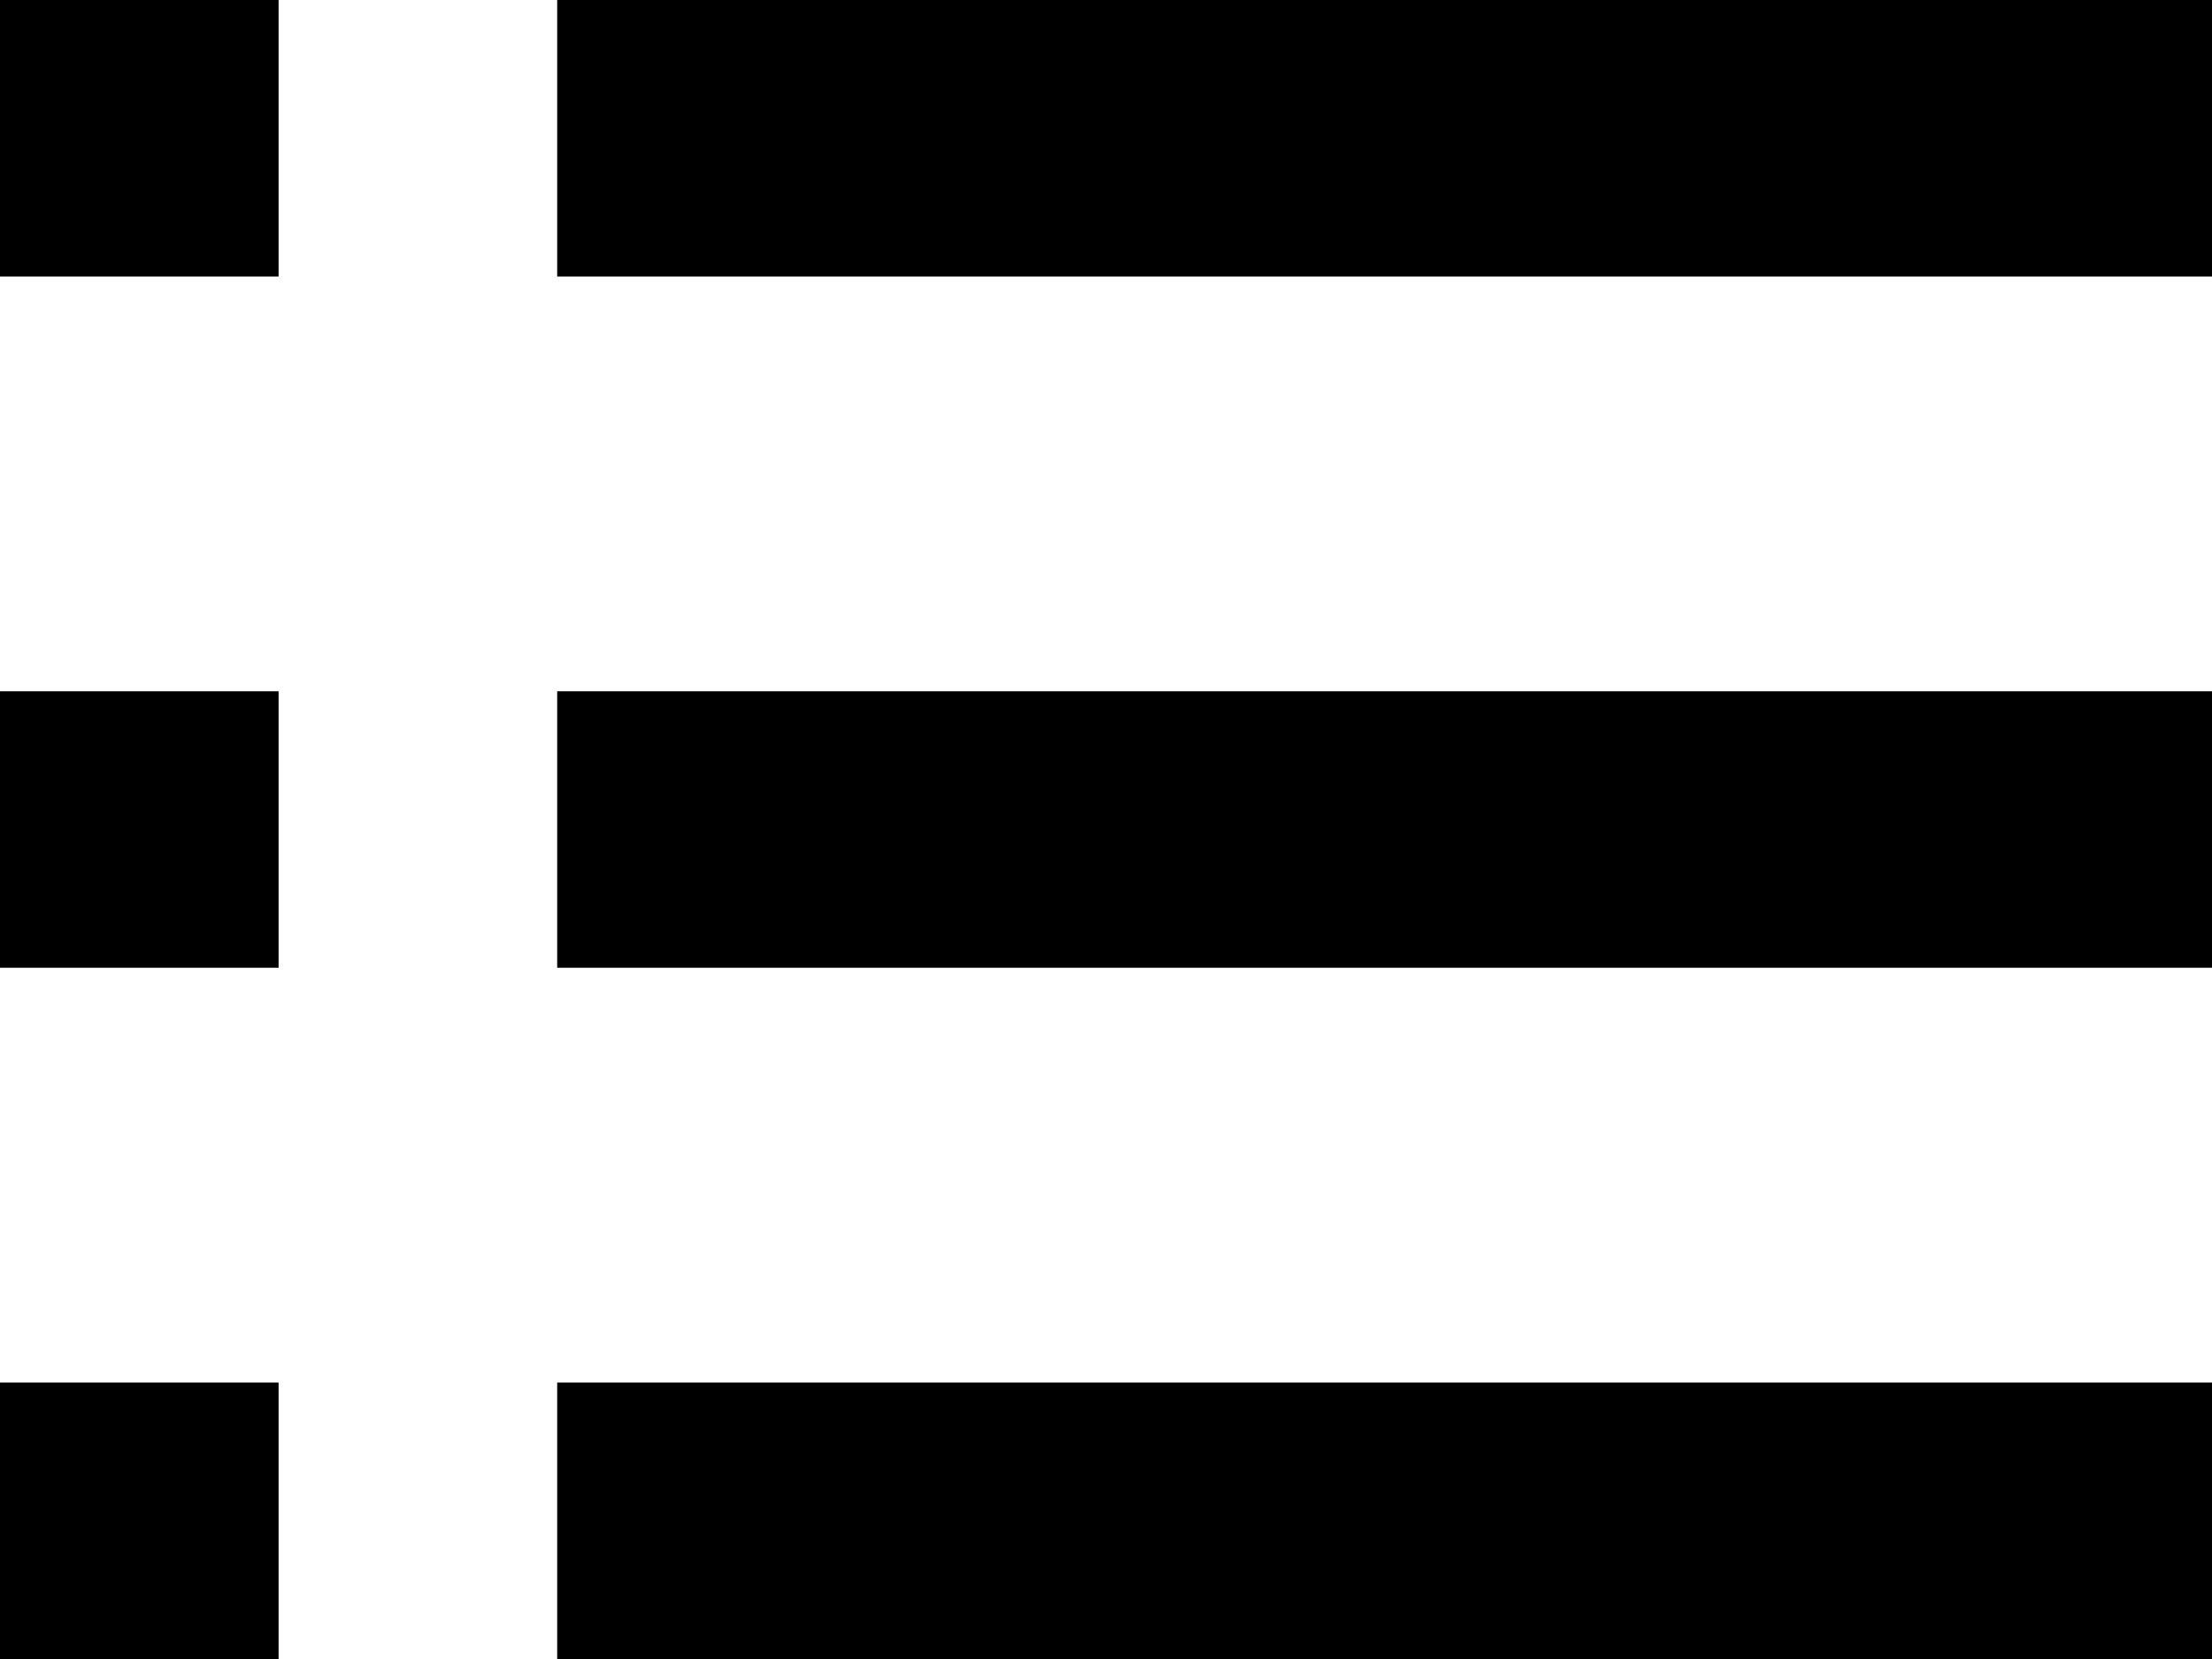 <?xml version="1.0" encoding="UTF-8" standalone="no"?>
<svg
   viewBox="0 0 500 375"
   version="1.1"
   width="500"
   height="375" >
  <path
     d="m 125.947,0 c 124.684,0 249.369,0 374.053,0 0,20.833 0,41.667 0,62.5 -124.684,0 -249.369,0 -374.053,0 0,-20.833 0,-41.667 0,-62.5 z M 0,0 c 20.991,0 41.982,0 62.973,0 0,20.833 0,41.667 0,62.5 C 41.982,62.5 20.991,62.5 0,62.5 0,41.667 0,20.833 0,0 Z m 0,156.25 c 20.991,0 41.982,0 62.973,0 0,20.833 0,41.667 0,62.5 -20.991,0 -41.982,0 -62.973,0 0,-20.833 0,-41.667 0,-62.5 z M 0,312.5 c 20.991,0 41.982,0 62.973,0 0,20.833 0,41.667 0,62.5 C 41.982,375 20.991,375 0,375 0,354.167 0,333.333 0,312.5 Z M 125.947,156.25 c 124.684,0 249.369,0 374.053,0 0,20.833 0,41.667 0,62.5 -124.684,0 -249.369,0 -374.053,0 0,-20.833 0,-41.667 0,-62.5 z m 0,156.25 c 124.684,0 249.369,0 374.053,0 0,20.833 0,41.667 0,62.5 -124.684,0 -249.369,0 -374.053,0 0,-20.833 0,-41.667 0,-62.5 z" />
</svg>
